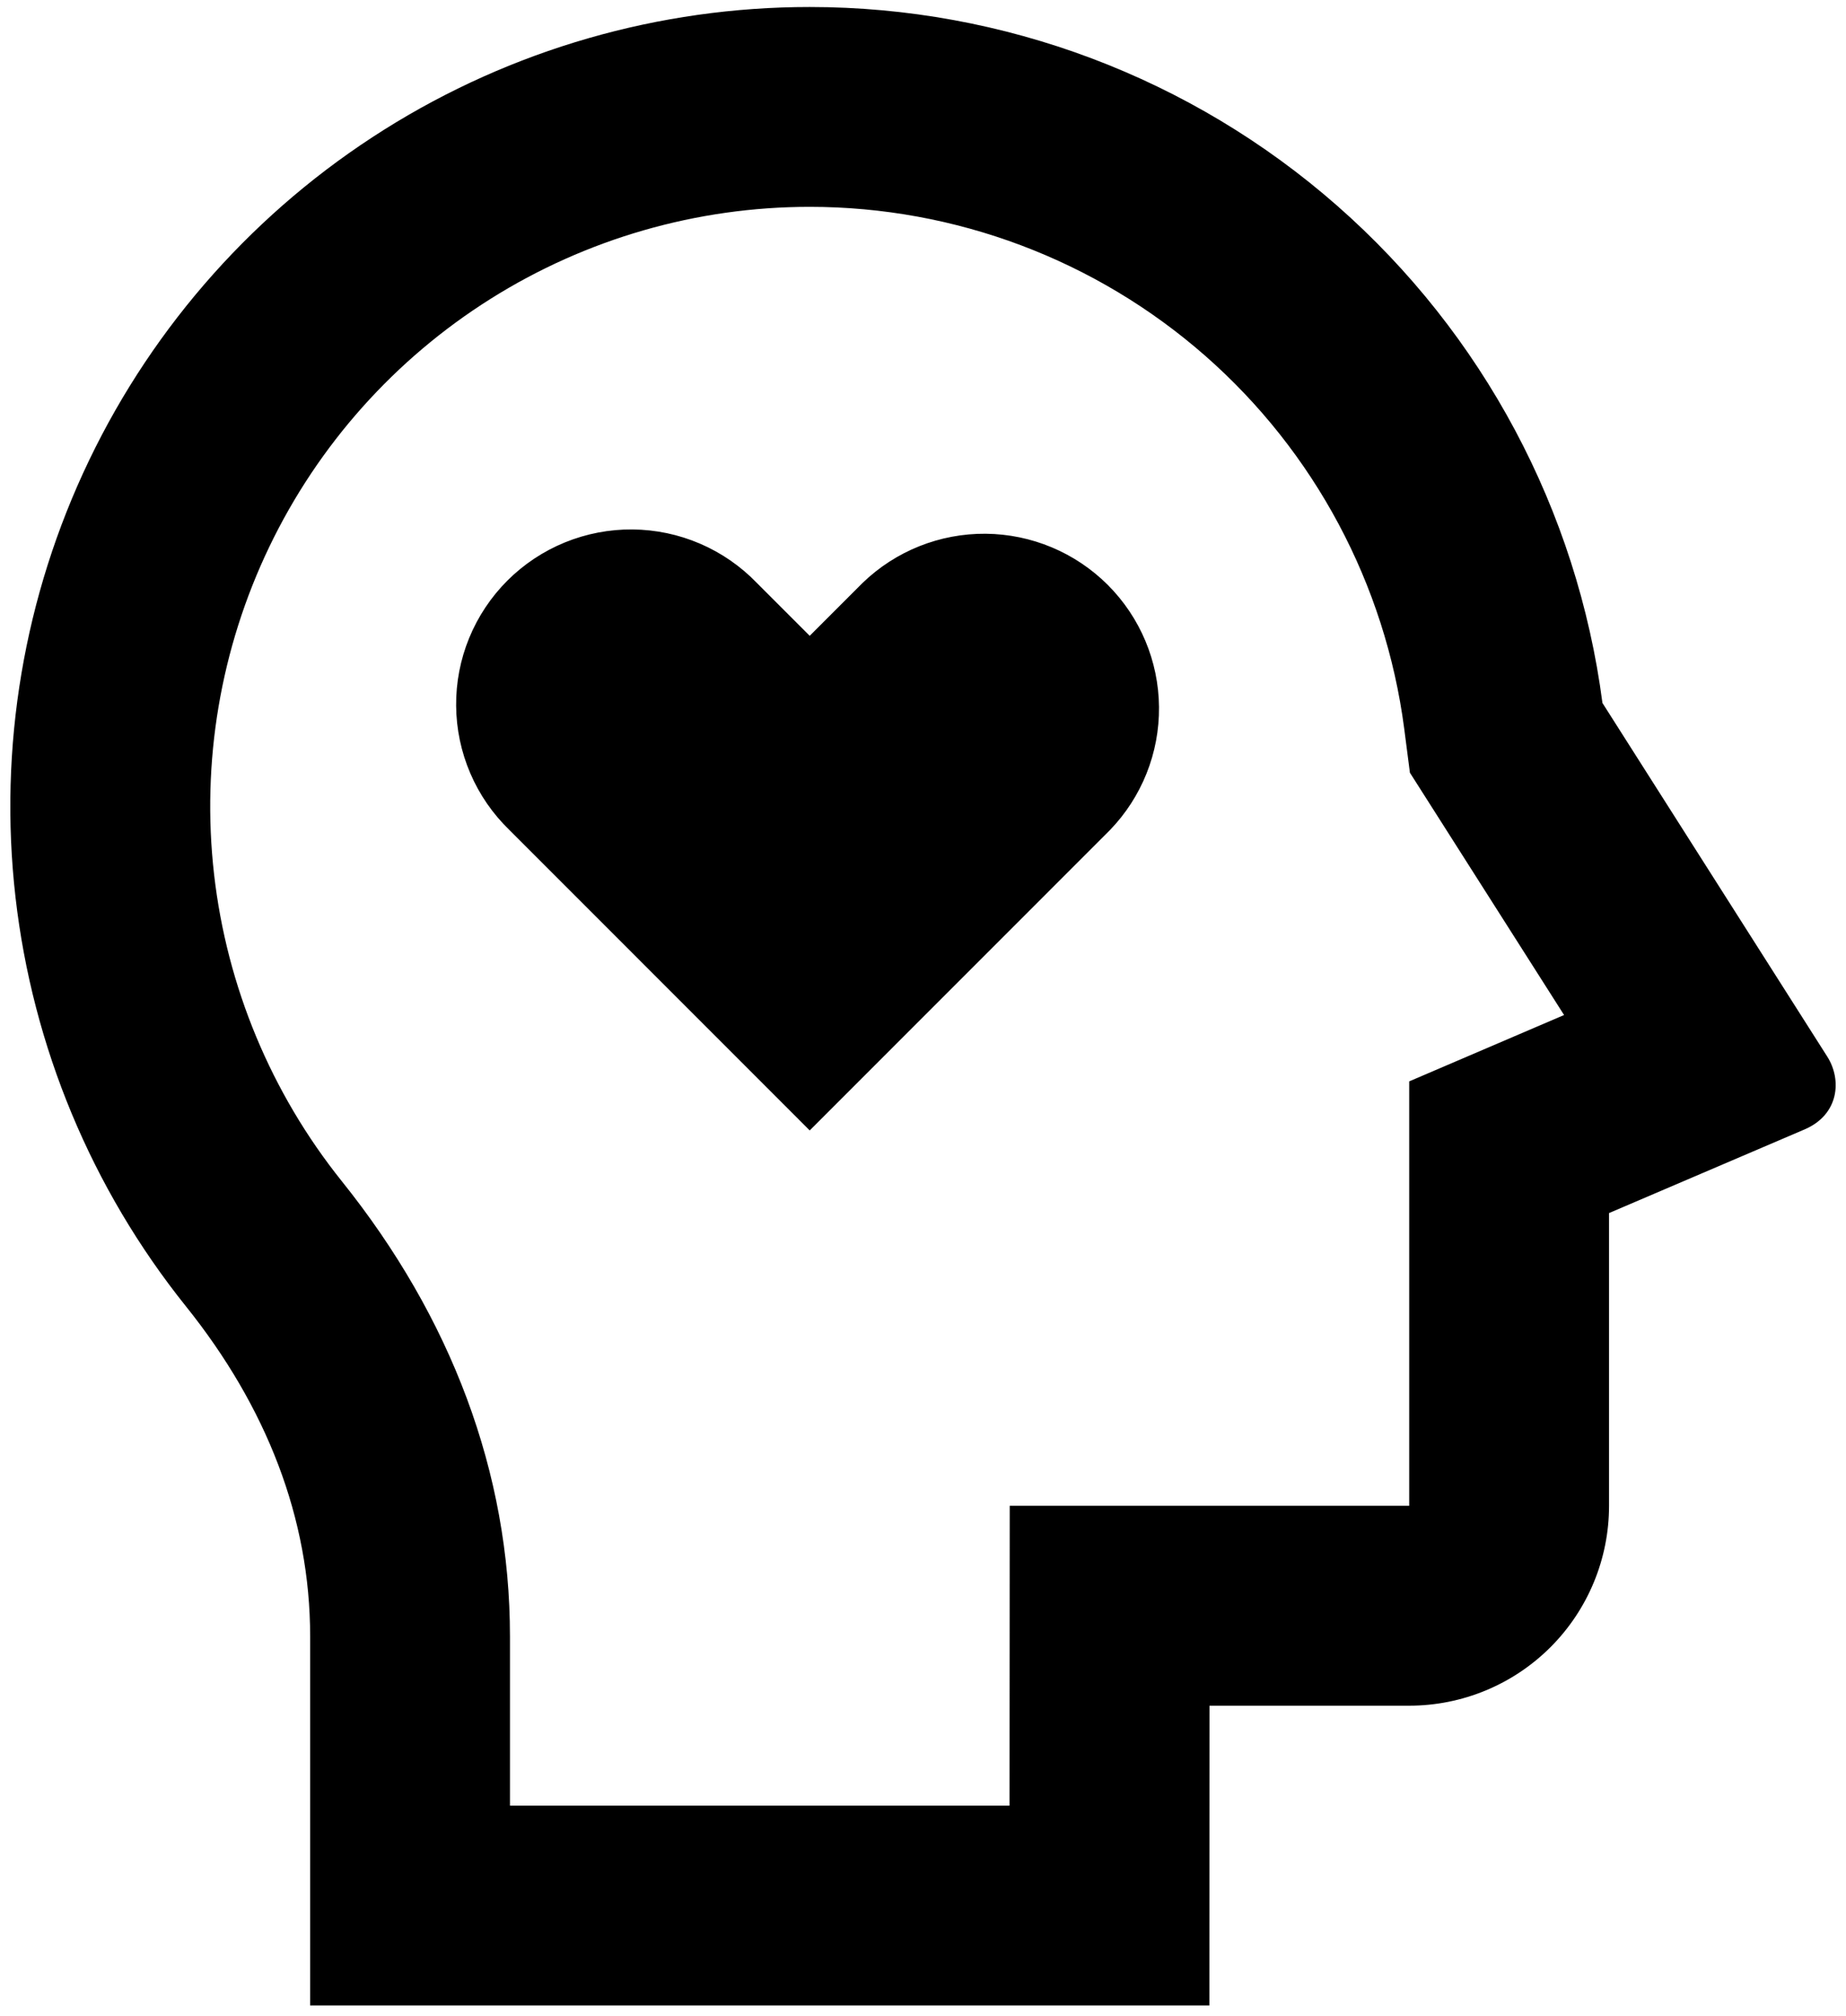 <svg width="98" height="107" viewBox="0 0 98 107" fill="none" xmlns="http://www.w3.org/2000/svg">
<path d="M42.986 0.372C53.29 0.372 63.242 4.121 70.985 10.919C78.728 17.716 83.735 27.099 85.07 37.316L97.005 56.087C97.79 57.323 97.63 59.164 95.811 59.949L85.42 64.394V79.935C85.42 82.749 84.302 85.447 82.313 87.437C80.323 89.426 77.625 90.544 74.812 90.544H64.209L64.203 106.457H16.465V86.863C16.465 80.604 14.152 74.679 9.861 69.332C4.863 63.092 1.73 55.566 0.822 47.622C-0.085 39.678 1.27 31.639 4.732 24.432C8.194 17.225 13.621 11.143 20.39 6.886C27.158 2.629 34.991 0.371 42.986 0.372ZM42.986 10.98C36.99 10.98 31.116 12.673 26.04 15.866C20.965 19.058 16.894 23.619 14.298 29.024C11.701 34.429 10.685 40.457 11.365 46.414C12.044 52.372 14.393 58.016 18.141 62.697C23.944 69.931 27.073 78.169 27.073 86.863V95.848H53.595L53.605 79.935H74.812V57.403L83.033 53.881L74.849 41.018L74.546 38.674C73.542 31.014 69.787 23.98 63.98 18.885C58.173 13.79 50.712 10.98 42.986 10.98ZM40.175 30.94L42.986 33.751L45.797 30.94C47.548 29.249 49.892 28.313 52.326 28.333C54.76 28.354 57.088 29.33 58.81 31.05C60.531 32.771 61.508 35.099 61.529 37.533C61.551 39.967 60.616 42.312 58.925 44.063L42.986 60.007L27.047 44.063C26.16 43.206 25.453 42.182 24.967 41.049C24.481 39.917 24.225 38.699 24.215 37.466C24.204 36.233 24.439 35.011 24.906 33.871C25.373 32.73 26.063 31.694 26.934 30.822C27.806 29.951 28.843 29.262 29.984 28.795C31.125 28.329 32.347 28.094 33.579 28.105C34.812 28.116 36.03 28.372 37.162 28.859C38.295 29.346 39.319 30.053 40.175 30.94Z" fill="black"/>
</svg>
